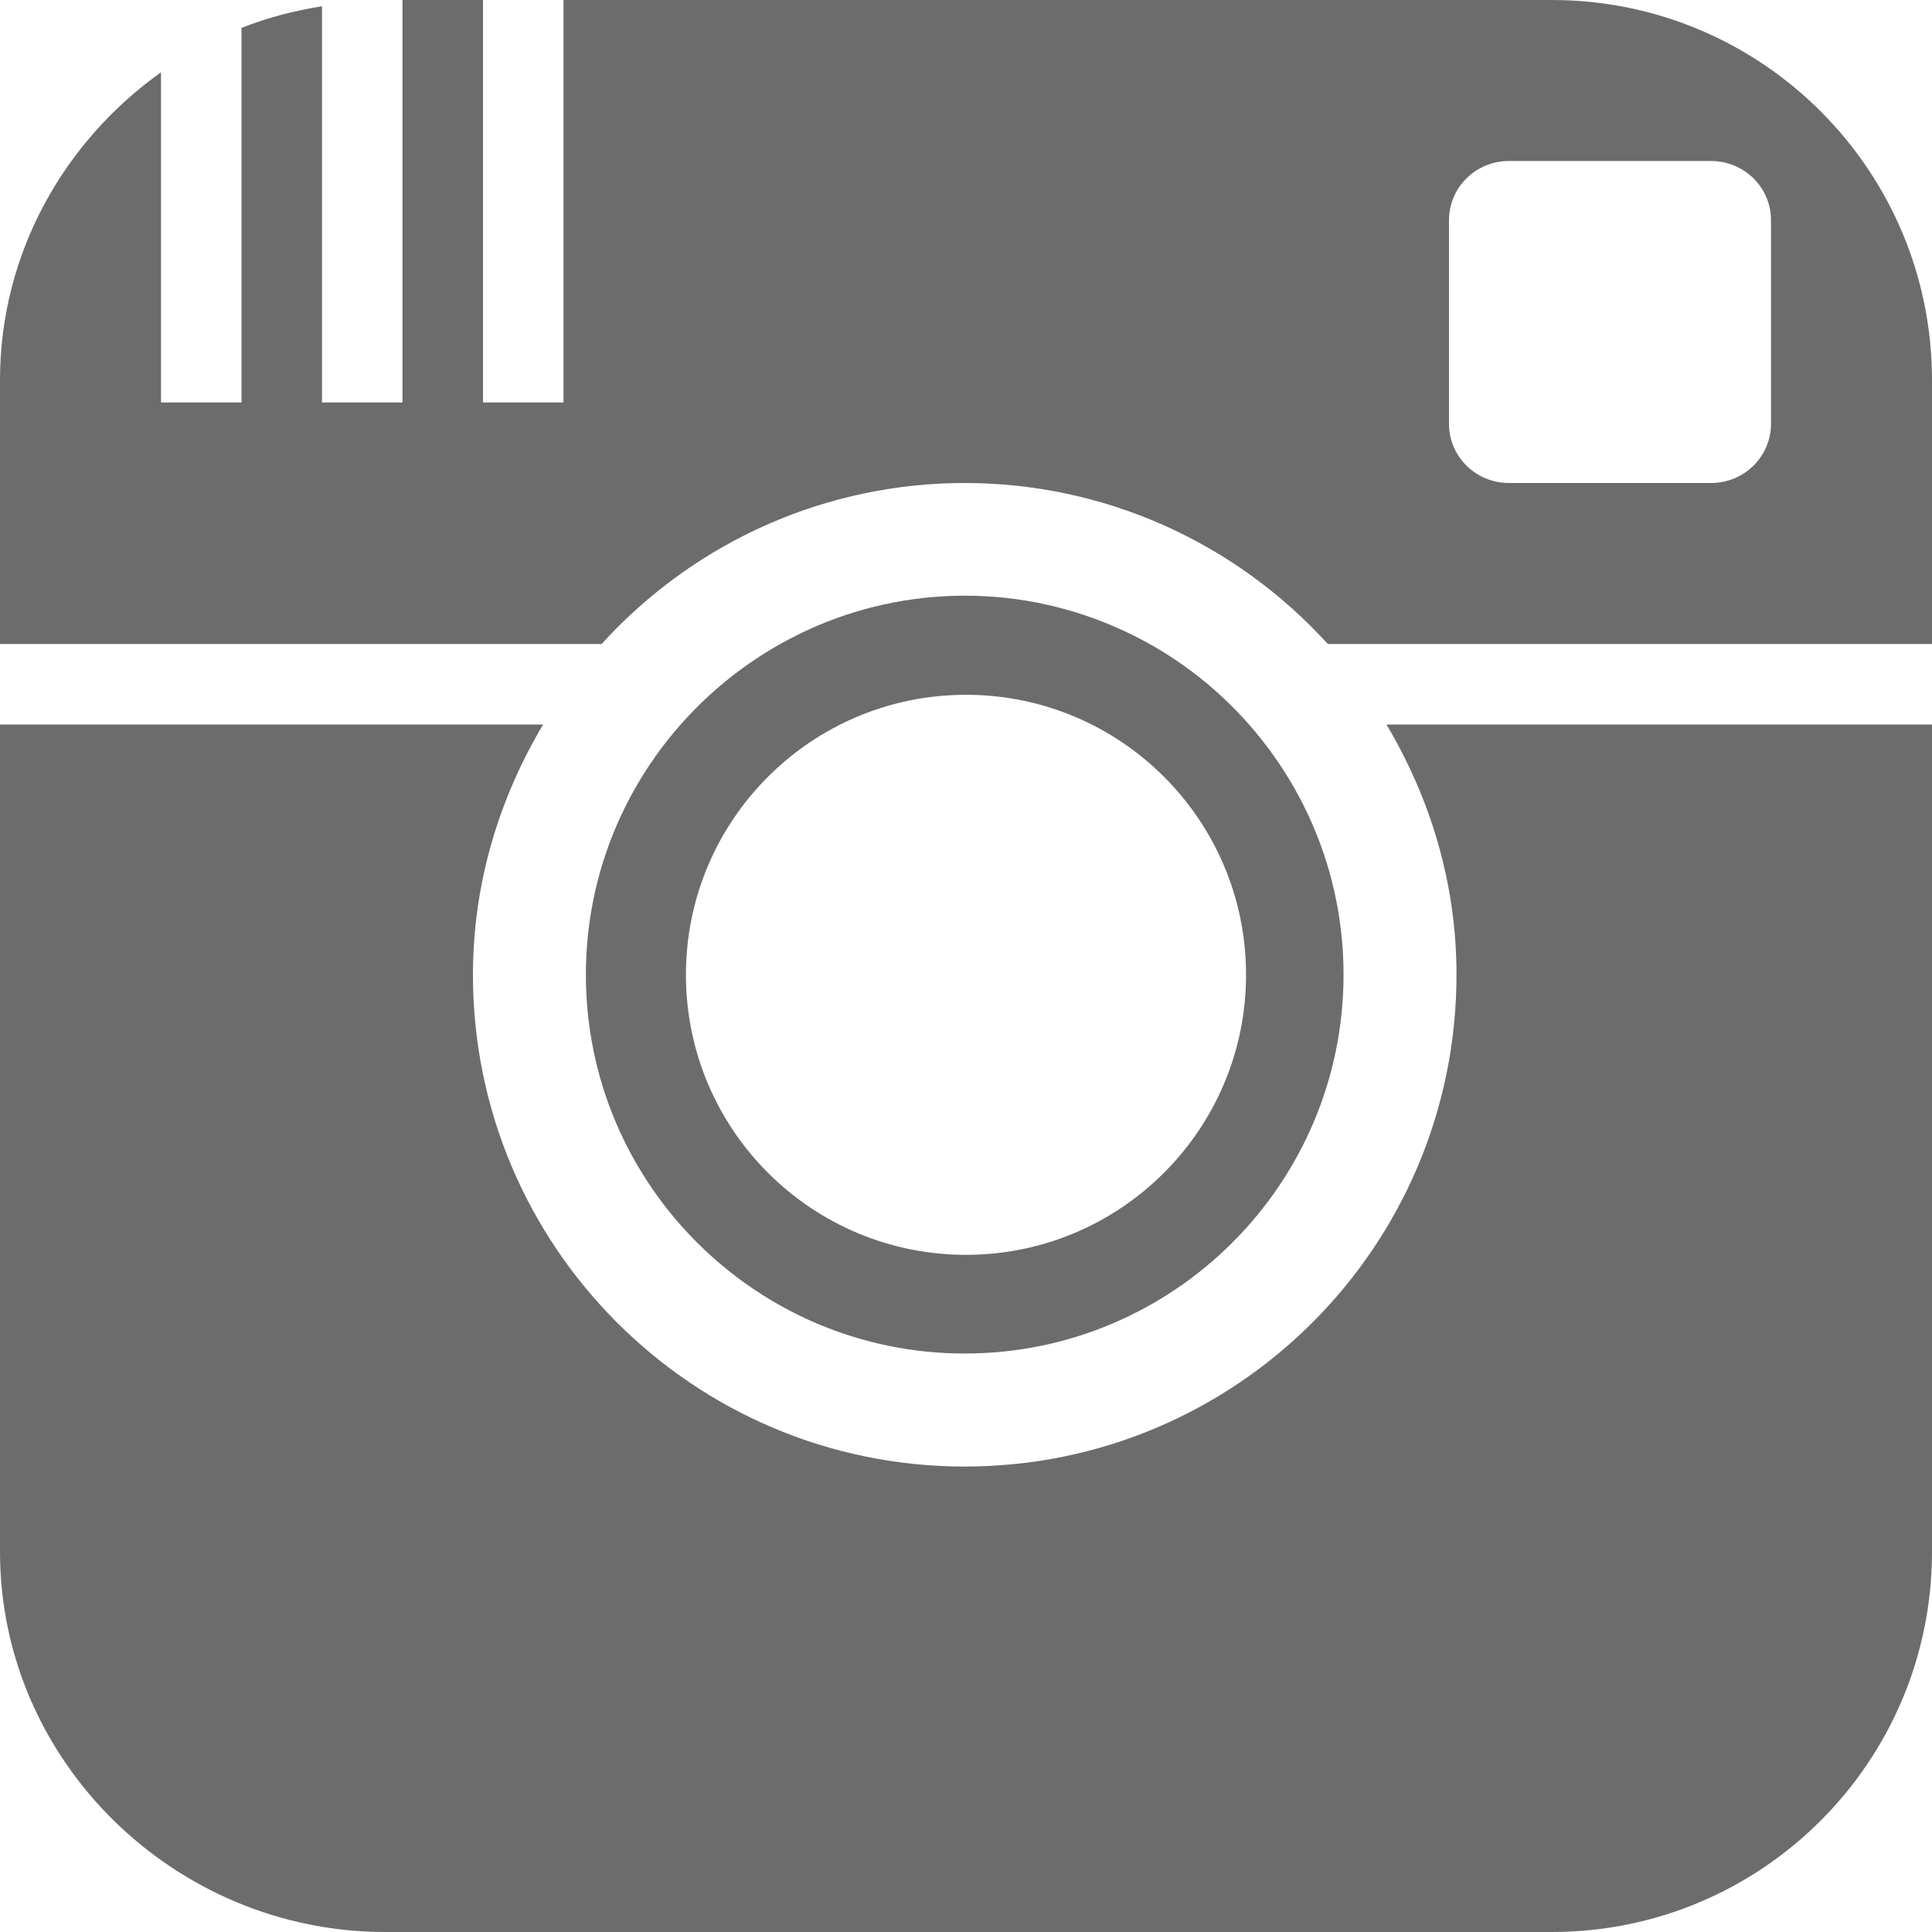 <?xml version="1.0" encoding="utf-8"?>
<!-- Generator: Adobe Illustrator 16.0.0, SVG Export Plug-In . SVG Version: 6.00 Build 0)  -->
<!DOCTYPE svg PUBLIC "-//W3C//DTD SVG 1.1//EN" "http://www.w3.org/Graphics/SVG/1.1/DTD/svg11.dtd">
<svg version="1.1" id="Layer_1" xmlns="http://www.w3.org/2000/svg" xmlns:xlink="http://www.w3.org/1999/xlink" x="0px" y="0px"
	 width="24px" height="24px" viewBox="0 0 24 24" enable-background="new 0 0 24 24" xml:space="preserve">
<path fill="#6C6C6C" d="M11.984,16.814c2.596,0,4.706-2.11,4.706-4.707c0-1.409-0.623-2.674-1.605-3.538
	c-0.346-0.303-0.734-0.556-1.158-0.748c-0.593-0.27-1.249-0.421-1.941-0.421s-1.349,0.151-1.941,0.421
	C9.62,8.016,9.23,8.269,8.886,8.571C7.901,9.435,7.278,10.7,7.278,12.109C7.278,14.704,9.39,16.814,11.984,16.814z M12,8.631
	c1.921,0,3.479,1.557,3.479,3.478c0,1.92-1.558,3.479-3.479,3.479s-3.479-1.557-3.479-3.479C8.521,10.188,10.079,8.631,12,8.631z
	 M17.223,9H24v10.277C24,21.886,21.886,24,19.277,24H4.785C2.177,24,0,21.886,0,19.277V9h6.747
	c-0.544,0.913-0.872,1.969-0.872,3.109c0,3.374,2.735,6.109,6.109,6.109c3.374,0,6.109-2.735,6.109-6.109
	C18.094,10.969,17.766,9.913,17.223,9z M19.277,0H7v5H6V0H5v5H4V0.077C3.654,0.134,3.318,0.22,3,0.347V5H2V0.898
	C0.798,1.755,0,3.144,0,4.722V8h7.473c1.167-1.282,2.798-2,4.511-2c1.722,0,3.351,0.725,4.511,2H24V4.722
	C24,2.114,21.886,0,19.277,0z M22,5.265C22,5.671,21.667,6,21.255,6h-2.511C18.333,6,18,5.671,18,5.265v-2.53
	C18,2.329,18.333,2,18.744,2h2.511C21.667,2,22,2.329,22,2.735V5.265z"/>
</svg>
